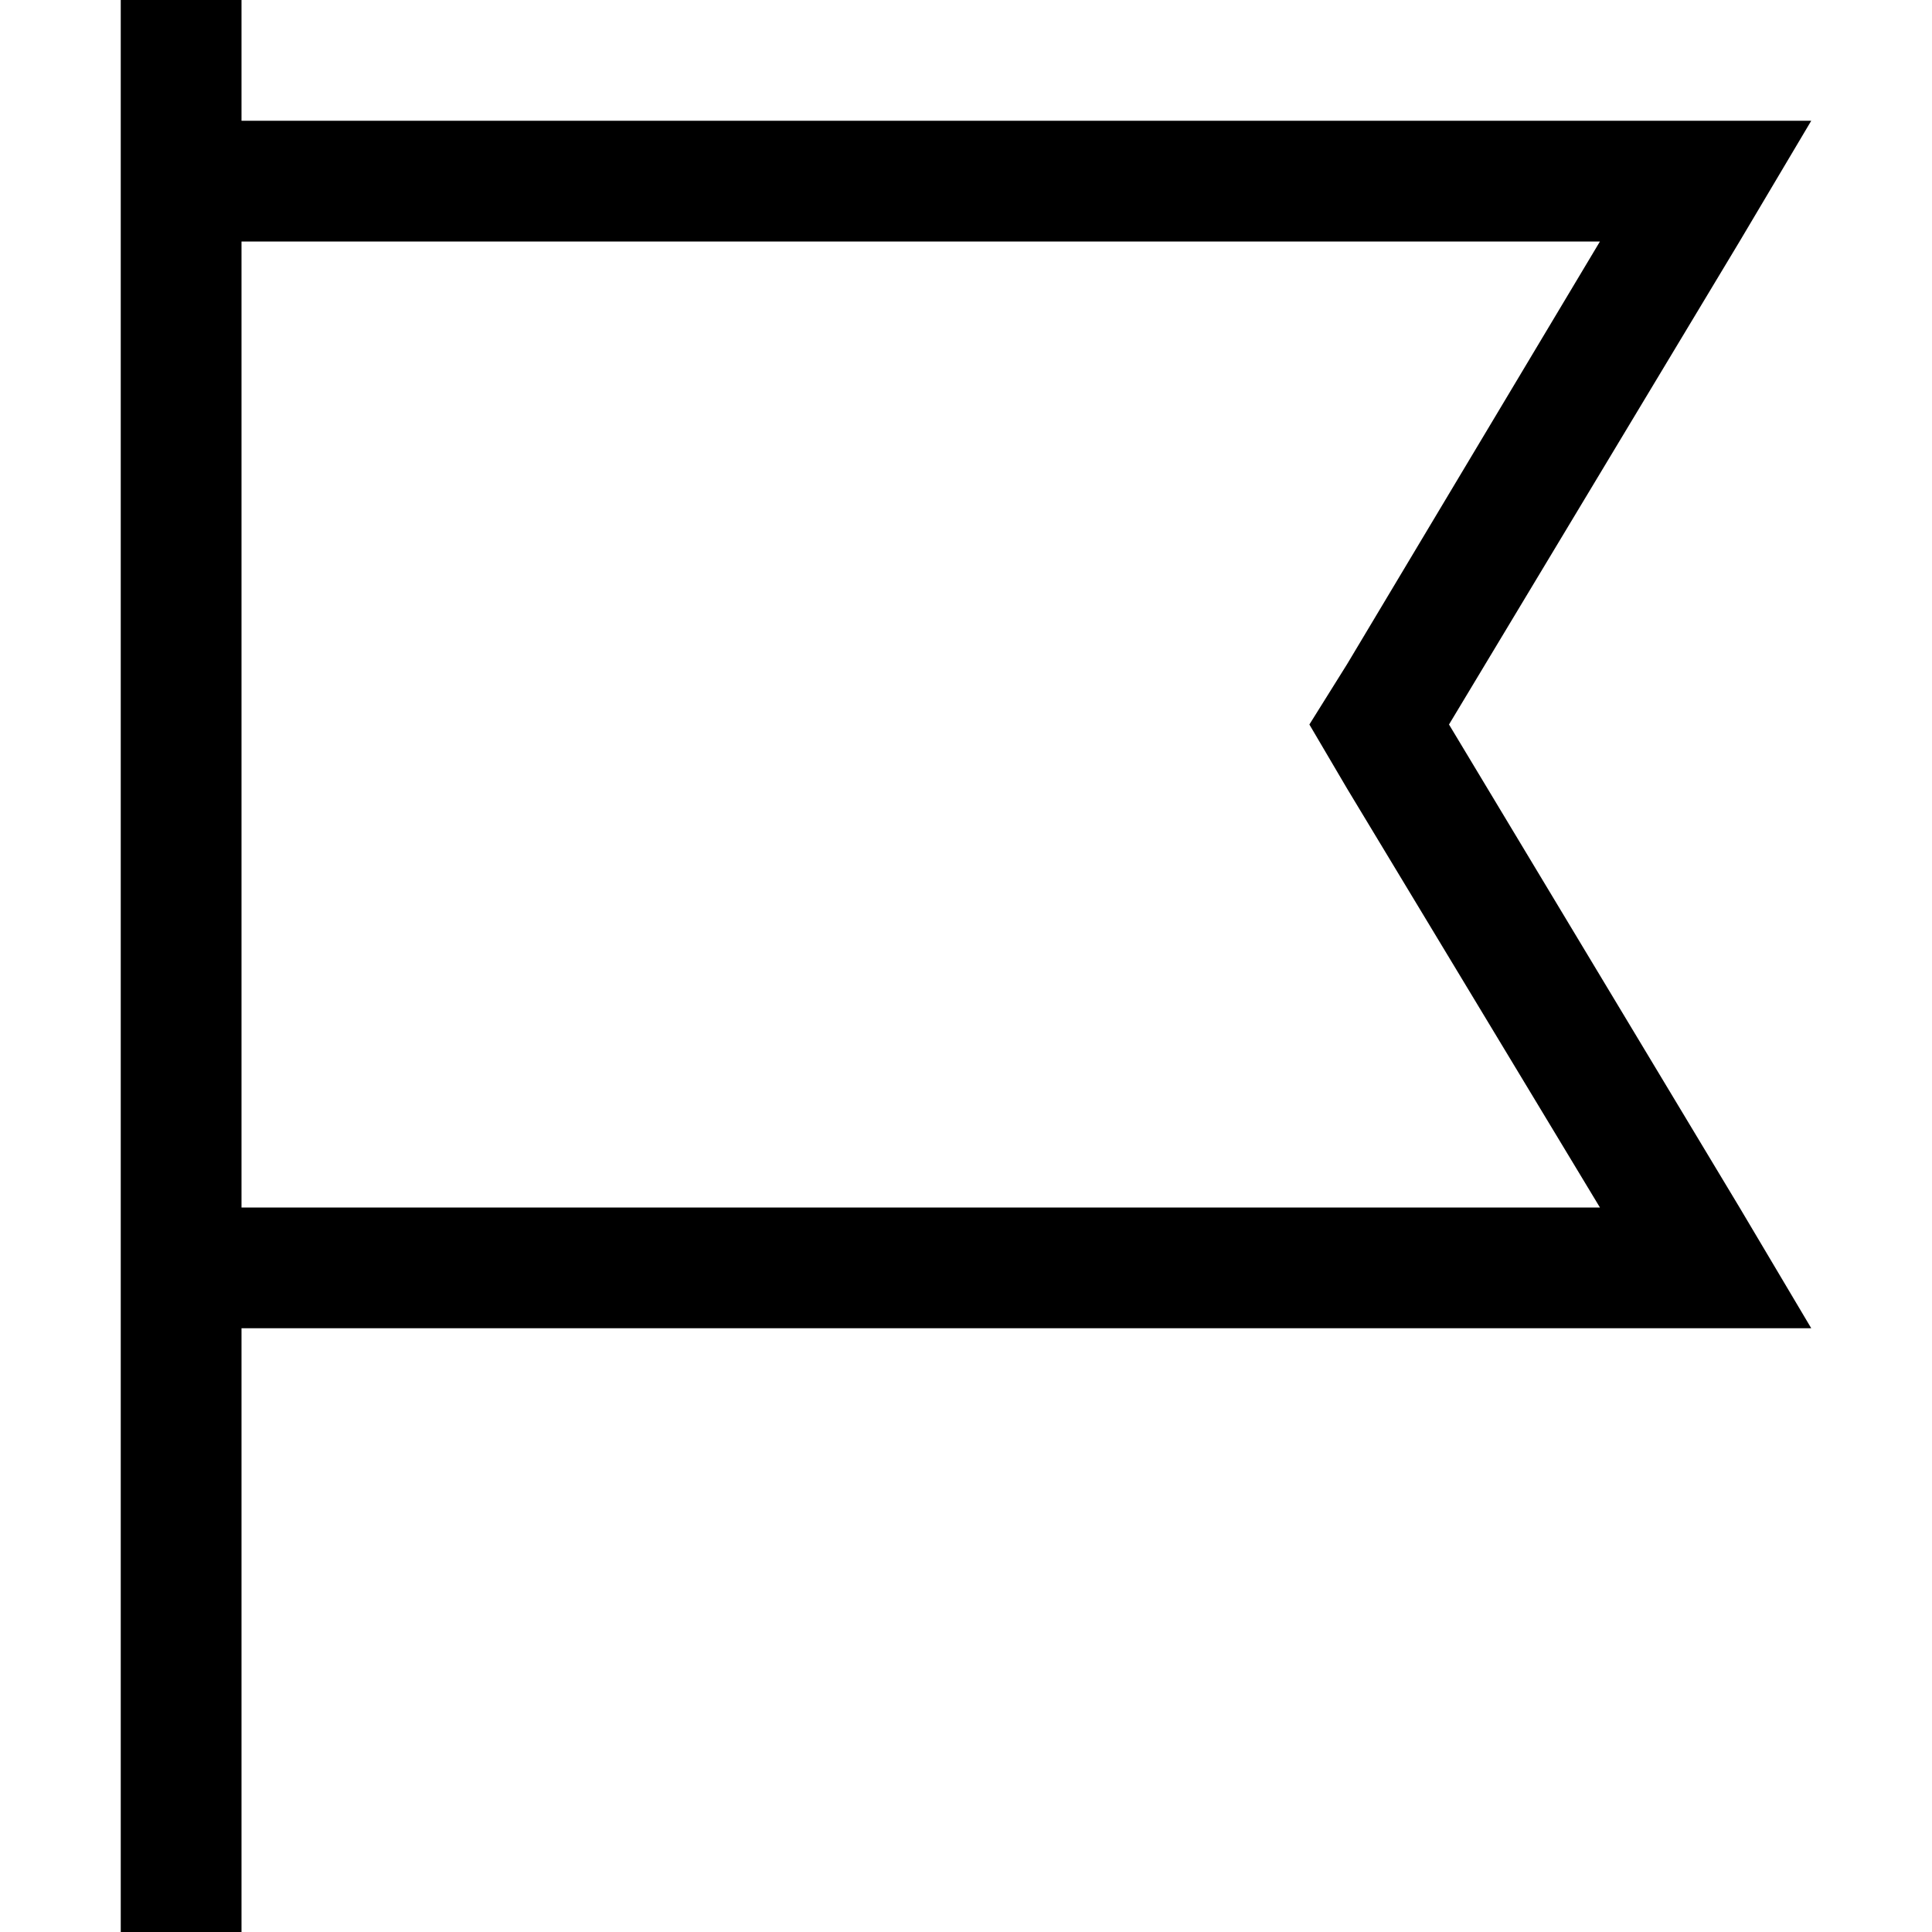 <svg xmlns="http://www.w3.org/2000/svg" viewBox="0 0 512 512">
  <path d="M 64 16 L 64 0 L 64 16 L 64 0 L 32 0 L 32 0 L 32 16 L 32 16 L 32 32 L 32 32 L 32 64 L 32 64 L 32 320 L 32 320 L 32 352 L 32 352 L 32 496 L 32 496 L 32 512 L 32 512 L 64 512 L 64 512 L 64 496 L 64 496 L 64 352 L 64 352 L 443 352 L 480 352 L 461 320 L 461 320 L 384 192 L 384 192 L 461 64 L 461 64 L 480 32 L 480 32 L 443 32 L 64 32 L 64 16 L 64 16 Z M 64 64 L 424 64 L 64 64 L 424 64 L 357 176 L 357 176 L 347 192 L 347 192 L 357 209 L 357 209 L 424 320 L 424 320 L 64 320 L 64 320 L 64 64 L 64 64 Z" />
</svg>